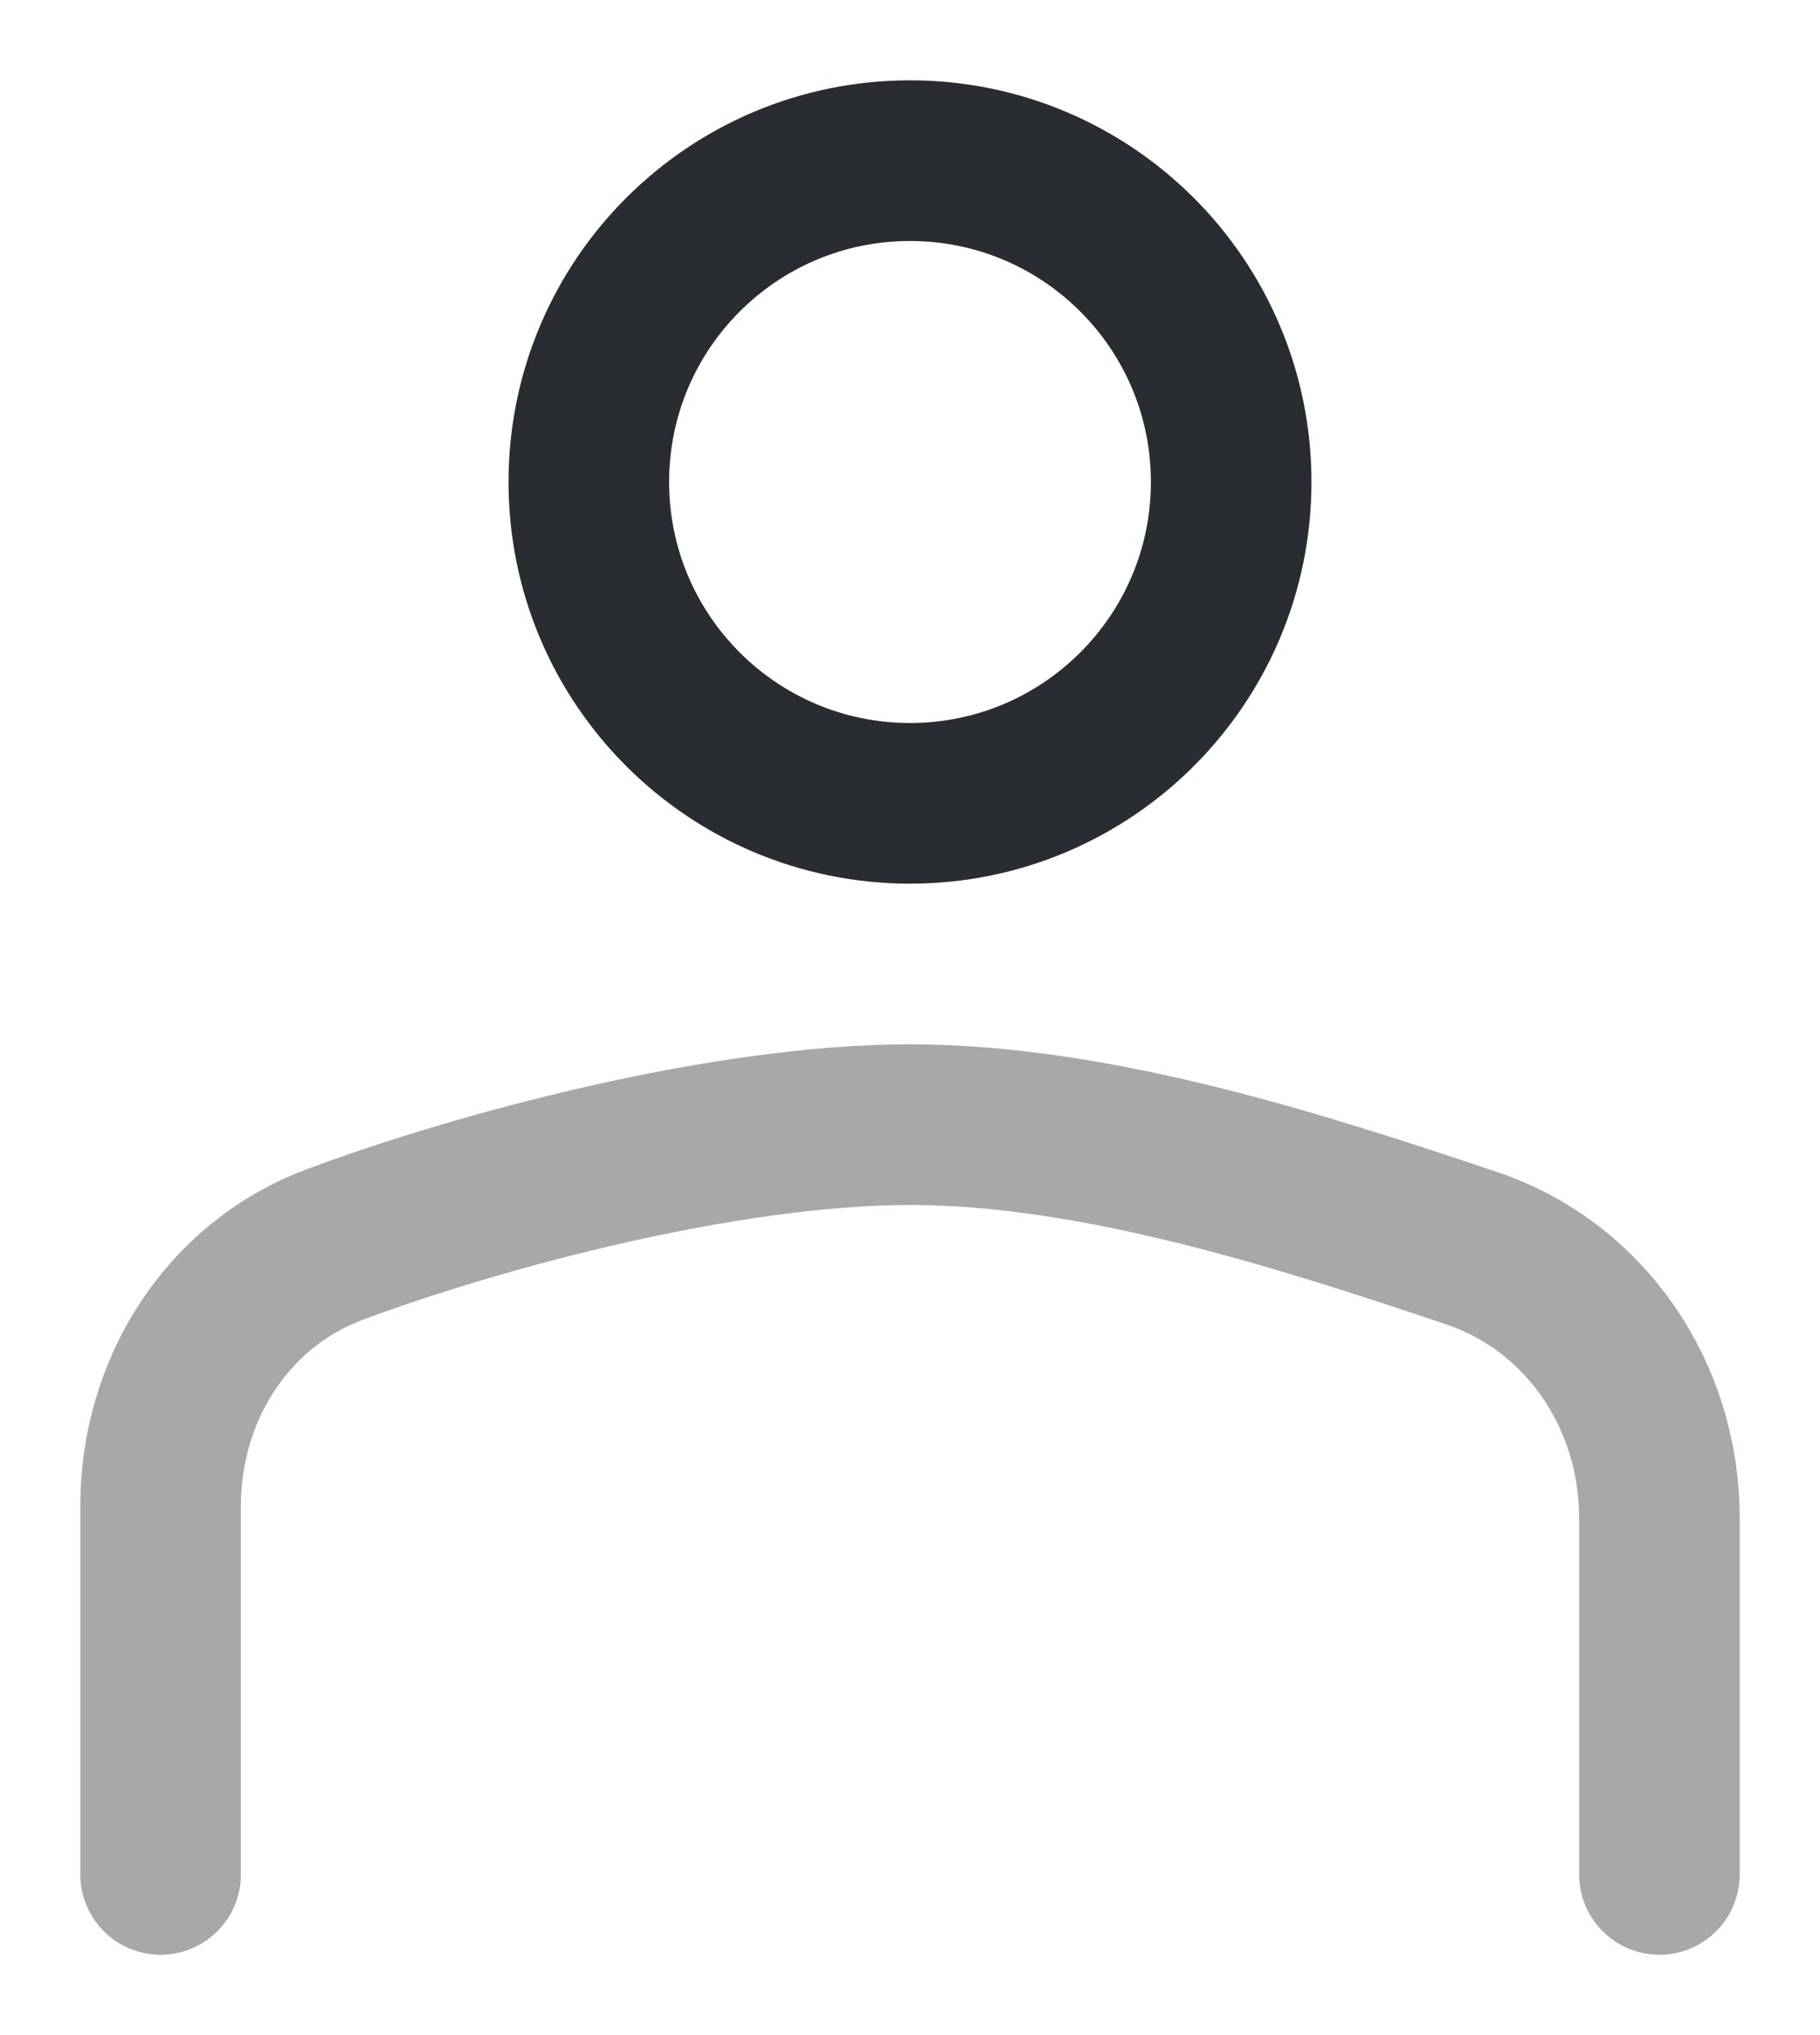 <svg width="17" height="19" viewBox="0 0 17 19" fill="none" xmlns="http://www.w3.org/2000/svg">
<path d="M11.5 4.5C11.5 6.157 10.157 7.5 8.5 7.5C6.843 7.5 5.5 6.157 5.5 4.5C5.5 2.843 6.843 1.5 8.5 1.5C10.157 1.5 11.5 2.843 11.5 4.5Z" stroke="#292D32" stroke-width="1.5"/>
<path d="M1.5 17.5V14.059C1.5 12.982 2.116 11.997 3.125 11.62C4.486 11.111 6.78 10.5 8.5 10.5C10.256 10.5 12.205 11.136 13.742 11.652C14.816 12.012 15.5 13.036 15.5 14.17V17.5" stroke="#A8A8A8" stroke-width="1.5" stroke-linecap="round"/>
</svg>
